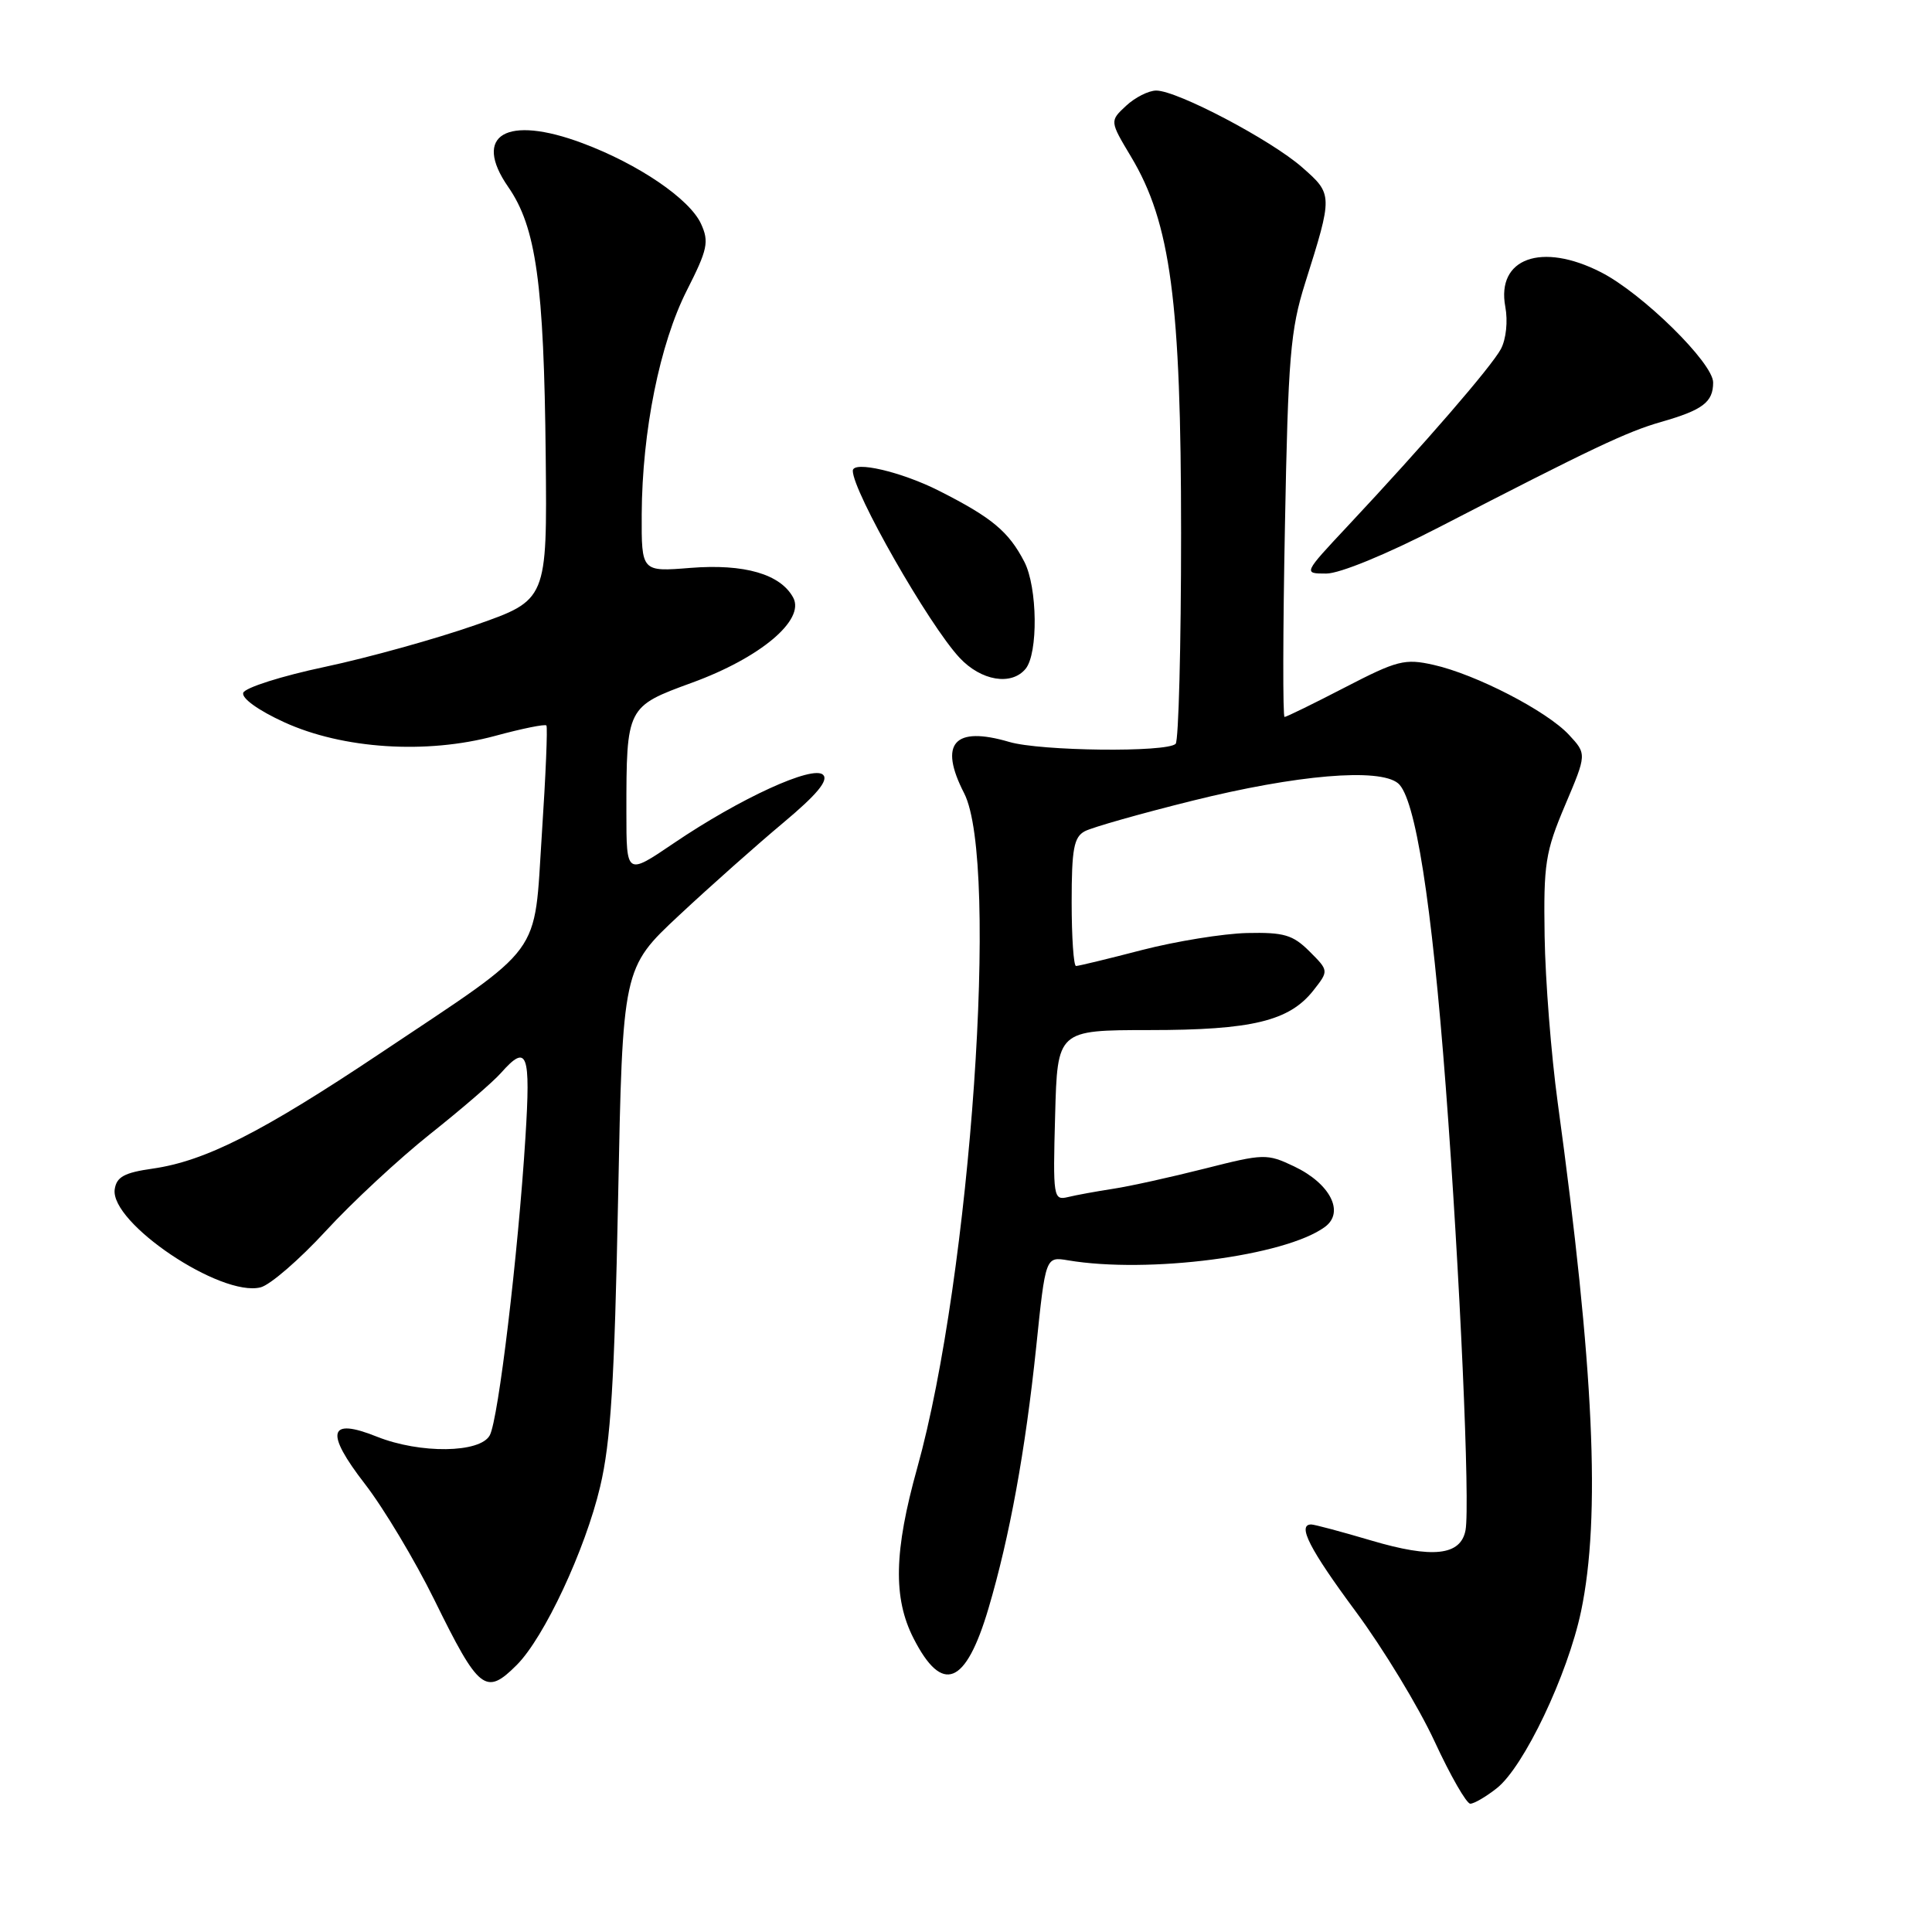 <?xml version="1.0" encoding="UTF-8" standalone="no"?>
<!DOCTYPE svg PUBLIC "-//W3C//DTD SVG 1.1//EN" "http://www.w3.org/Graphics/SVG/1.1/DTD/svg11.dtd" >
<svg xmlns="http://www.w3.org/2000/svg" xmlns:xlink="http://www.w3.org/1999/xlink" version="1.1" viewBox="0 0 256 256">
 <g >
 <path fill="currentColor"
d=" M 198.33 236.95 C 201.92 234.13 207.72 221.94 209.50 213.50 C 212.12 200.99 211.22 181.28 206.40 146.06 C 205.54 139.77 204.76 129.87 204.67 124.06 C 204.52 114.46 204.76 112.89 207.38 106.70 C 210.26 99.91 210.26 99.91 207.88 97.35 C 204.94 94.20 195.57 89.36 189.96 88.10 C 186.14 87.24 185.14 87.50 178.22 91.08 C 174.05 93.24 170.45 95.00 170.21 95.00 C 169.97 95.00 169.99 83.64 170.26 69.75 C 170.68 47.31 170.98 43.72 172.94 37.50 C 176.62 25.83 176.62 25.75 172.54 22.17 C 168.41 18.54 155.98 12.00 153.21 12.00 C 152.20 12.00 150.40 12.91 149.21 14.02 C 147.04 16.04 147.04 16.04 149.87 20.77 C 155.12 29.53 156.50 39.93 156.50 70.67 C 156.50 85.61 156.17 98.16 155.78 98.56 C 154.61 99.72 137.86 99.53 133.73 98.31 C 126.42 96.16 124.36 98.50 127.75 105.10 C 132.44 114.23 128.63 169.09 121.54 194.50 C 118.46 205.54 118.32 211.75 121.05 217.09 C 124.86 224.56 127.96 223.32 130.98 213.12 C 133.79 203.61 135.86 192.25 137.30 178.50 C 138.54 166.50 138.54 166.50 141.52 167.00 C 152.17 168.79 170.28 166.44 175.55 162.58 C 178.21 160.64 176.27 156.83 171.47 154.55 C 167.87 152.84 167.47 152.86 159.62 154.85 C 155.15 155.98 149.70 157.19 147.50 157.52 C 145.30 157.86 142.60 158.35 141.50 158.62 C 139.58 159.08 139.51 158.66 139.81 147.80 C 140.11 136.50 140.11 136.50 152.31 136.49 C 165.90 136.49 170.84 135.29 174.03 131.24 C 176.08 128.63 176.08 128.63 173.51 126.06 C 171.31 123.87 170.13 123.52 165.22 123.63 C 162.08 123.71 155.83 124.72 151.33 125.88 C 146.84 127.05 142.90 128.00 142.58 128.00 C 142.26 128.00 142.00 124.19 142.00 119.54 C 142.00 112.50 142.29 110.91 143.75 110.14 C 144.71 109.63 151.12 107.81 158.00 106.10 C 171.82 102.66 182.76 101.73 185.25 103.79 C 187.54 105.69 189.71 119.49 191.57 144.00 C 193.44 168.59 194.81 199.42 194.19 202.76 C 193.55 206.13 189.84 206.54 181.68 204.12 C 177.73 202.95 174.16 202.00 173.75 202.00 C 171.85 202.00 173.51 205.25 179.64 213.53 C 183.29 218.46 187.99 226.21 190.09 230.75 C 192.19 235.29 194.32 239.00 194.82 239.00 C 195.32 239.00 196.90 238.08 198.33 236.95 Z  M 68.47 220.62 C 72.11 216.98 77.54 205.37 79.52 197.00 C 80.93 191.06 81.42 183.12 81.90 158.89 C 82.50 128.27 82.50 128.27 90.00 121.27 C 94.12 117.42 100.34 111.90 103.81 109.00 C 108.22 105.31 109.81 103.41 109.07 102.67 C 107.74 101.34 98.05 105.78 89.26 111.74 C 83.00 115.99 83.00 115.99 83.00 107.62 C 83.00 93.70 83.04 93.62 91.67 90.47 C 100.73 87.17 106.69 82.17 105.11 79.20 C 103.43 76.07 98.63 74.68 91.47 75.25 C 85.00 75.77 85.00 75.77 85.03 68.13 C 85.09 57.13 87.42 45.56 91.01 38.48 C 93.76 33.06 93.98 32.04 92.89 29.66 C 91.39 26.37 84.60 21.74 77.18 18.97 C 67.09 15.19 62.56 17.87 67.34 24.77 C 71.04 30.10 72.08 37.56 72.31 60.47 C 72.50 79.50 72.50 79.50 63.00 82.82 C 57.77 84.65 48.81 87.14 43.07 88.36 C 37.34 89.57 32.46 91.12 32.23 91.80 C 31.99 92.52 34.25 94.14 37.64 95.69 C 45.41 99.25 56.51 99.97 65.60 97.51 C 69.17 96.54 72.23 95.92 72.40 96.13 C 72.58 96.33 72.31 102.80 71.80 110.50 C 70.71 127.09 72.33 124.90 50.41 139.55 C 34.68 150.06 27.19 153.85 20.22 154.85 C 16.47 155.38 15.44 155.95 15.20 157.59 C 14.57 162.03 29.26 171.91 34.53 170.58 C 35.80 170.26 39.68 166.90 43.17 163.11 C 46.65 159.32 52.88 153.54 57.00 150.26 C 61.12 146.99 65.36 143.34 66.40 142.15 C 69.87 138.24 70.33 139.47 69.62 150.75 C 68.65 166.23 66.04 188.06 64.90 190.18 C 63.63 192.55 55.67 192.65 49.95 190.37 C 43.52 187.79 43.02 189.74 48.36 196.64 C 50.85 199.86 54.99 206.78 57.56 212.00 C 63.47 224.03 64.36 224.73 68.47 220.62 Z  M 135.89 88.63 C 137.58 86.60 137.48 77.82 135.73 74.44 C 133.65 70.43 131.45 68.59 124.46 65.05 C 119.46 62.51 113.00 61.01 113.00 62.38 C 113.00 65.14 123.08 82.80 127.15 87.16 C 130.01 90.22 134.01 90.89 135.89 88.63 Z  M 190.65 69.88 C 211.00 59.37 215.57 57.21 220.10 55.91 C 225.63 54.33 227.00 53.29 227.00 50.68 C 227.00 48.09 217.61 38.86 212.13 36.07 C 204.26 32.05 198.26 34.22 199.46 40.64 C 199.82 42.56 199.57 44.93 198.88 46.24 C 197.62 48.59 188.78 58.81 178.59 69.69 C 172.68 76.00 172.68 76.00 175.74 76.00 C 177.52 76.00 183.73 73.45 190.65 69.88 Z "/>
</g>
</svg>